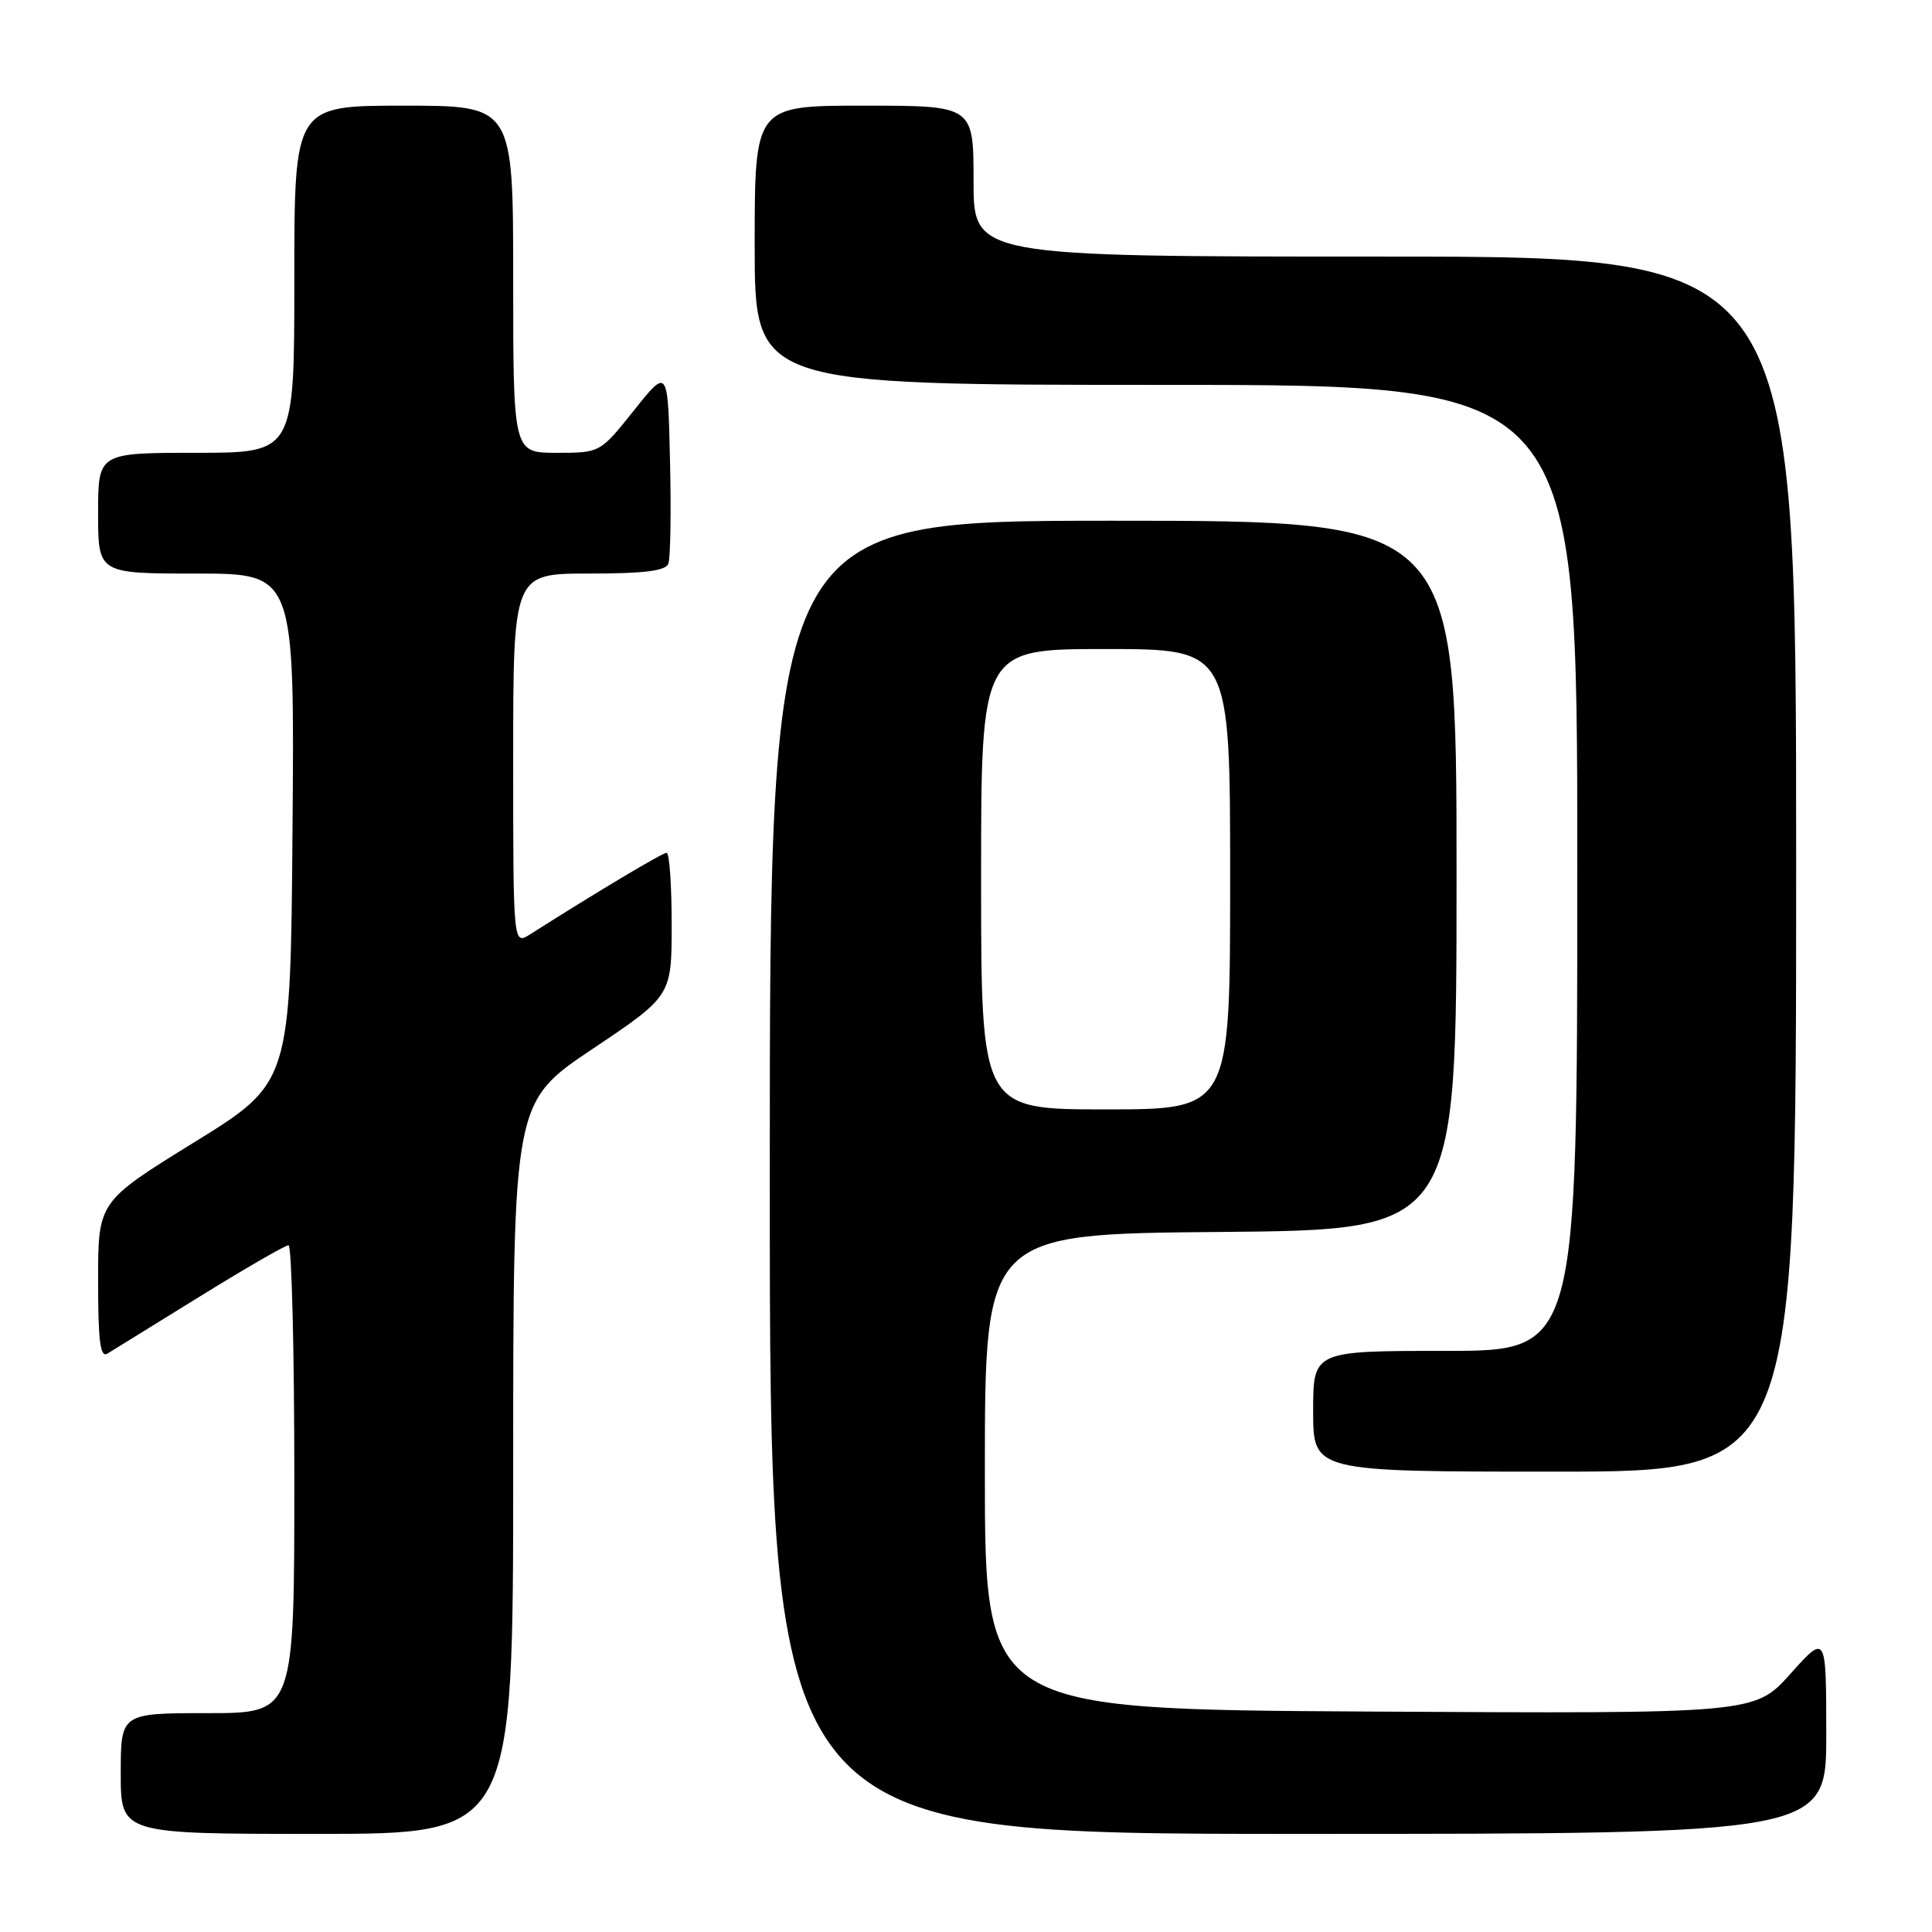 <?xml version="1.0" encoding="UTF-8" standalone="no"?>
<!DOCTYPE svg PUBLIC "-//W3C//DTD SVG 1.1//EN" "http://www.w3.org/Graphics/SVG/1.1/DTD/svg11.dtd" >
<svg xmlns="http://www.w3.org/2000/svg" xmlns:xlink="http://www.w3.org/1999/xlink" version="1.1" viewBox="0 0 256 256">
 <g >
 <path fill="currentColor"
d=" M 68.00 194.52 C 68.00 146.04 68.00 146.04 78.50 139.00 C 89.00 131.96 89.00 131.96 89.00 122.48 C 89.00 117.26 88.70 113.00 88.33 113.00 C 87.77 113.00 78.91 118.29 70.25 123.80 C 68.00 125.23 68.00 125.23 68.00 100.62 C 68.00 76.00 68.00 76.00 78.03 76.00 C 85.36 76.00 88.20 75.65 88.56 74.69 C 88.84 73.98 88.94 67.84 88.78 61.06 C 88.50 48.74 88.50 48.74 84.01 54.37 C 79.52 60.00 79.52 60.00 73.76 60.00 C 68.00 60.00 68.00 60.00 68.00 37.00 C 68.00 14.00 68.00 14.00 53.50 14.00 C 39.00 14.00 39.00 14.00 39.00 37.00 C 39.00 60.00 39.00 60.00 26.00 60.00 C 13.00 60.00 13.00 60.00 13.00 68.00 C 13.00 76.00 13.00 76.00 26.01 76.00 C 39.03 76.00 39.03 76.00 38.76 109.73 C 38.50 143.47 38.50 143.47 25.75 151.35 C 13.00 159.23 13.00 159.23 13.00 169.67 C 13.00 177.77 13.28 179.95 14.25 179.35 C 14.94 178.92 20.44 175.52 26.48 171.79 C 32.52 168.05 37.81 165.00 38.23 165.00 C 38.65 165.00 39.00 178.95 39.00 196.00 C 39.00 227.00 39.00 227.00 27.50 227.00 C 16.00 227.00 16.00 227.00 16.00 235.00 C 16.00 243.00 16.00 243.00 42.00 243.00 C 68.00 243.00 68.00 243.00 68.00 194.52 Z  M 241.99 229.75 C 241.98 216.50 241.98 216.50 237.24 221.79 C 232.50 227.08 232.50 227.08 181.50 226.79 C 130.50 226.50 130.50 226.50 130.50 195.00 C 130.50 163.50 130.50 163.50 161.75 163.24 C 193.00 162.97 193.00 162.97 193.00 115.99 C 193.00 69.00 193.00 69.00 147.50 69.00 C 102.00 69.00 102.00 69.00 102.00 156.00 C 102.00 243.00 102.00 243.00 172.00 243.00 C 242.00 243.00 242.00 243.00 241.99 229.75 Z  M 238.00 114.50 C 238.00 34.00 238.00 34.00 183.50 34.00 C 129.00 34.00 129.00 34.00 129.00 24.00 C 129.00 14.00 129.00 14.00 114.50 14.00 C 100.00 14.00 100.00 14.00 100.00 32.50 C 100.00 51.00 100.00 51.00 154.50 51.00 C 209.00 51.00 209.00 51.00 209.00 115.00 C 209.00 179.00 209.00 179.00 191.50 179.00 C 174.00 179.00 174.00 179.00 174.00 187.00 C 174.00 195.00 174.00 195.00 206.00 195.00 C 238.00 195.00 238.00 195.00 238.00 114.50 Z  M 130.00 116.50 C 130.00 86.00 130.00 86.00 146.50 86.00 C 163.00 86.00 163.00 86.00 163.00 116.50 C 163.00 147.00 163.00 147.00 146.50 147.00 C 130.00 147.00 130.00 147.00 130.00 116.50 Z "/>
</g>
</svg>